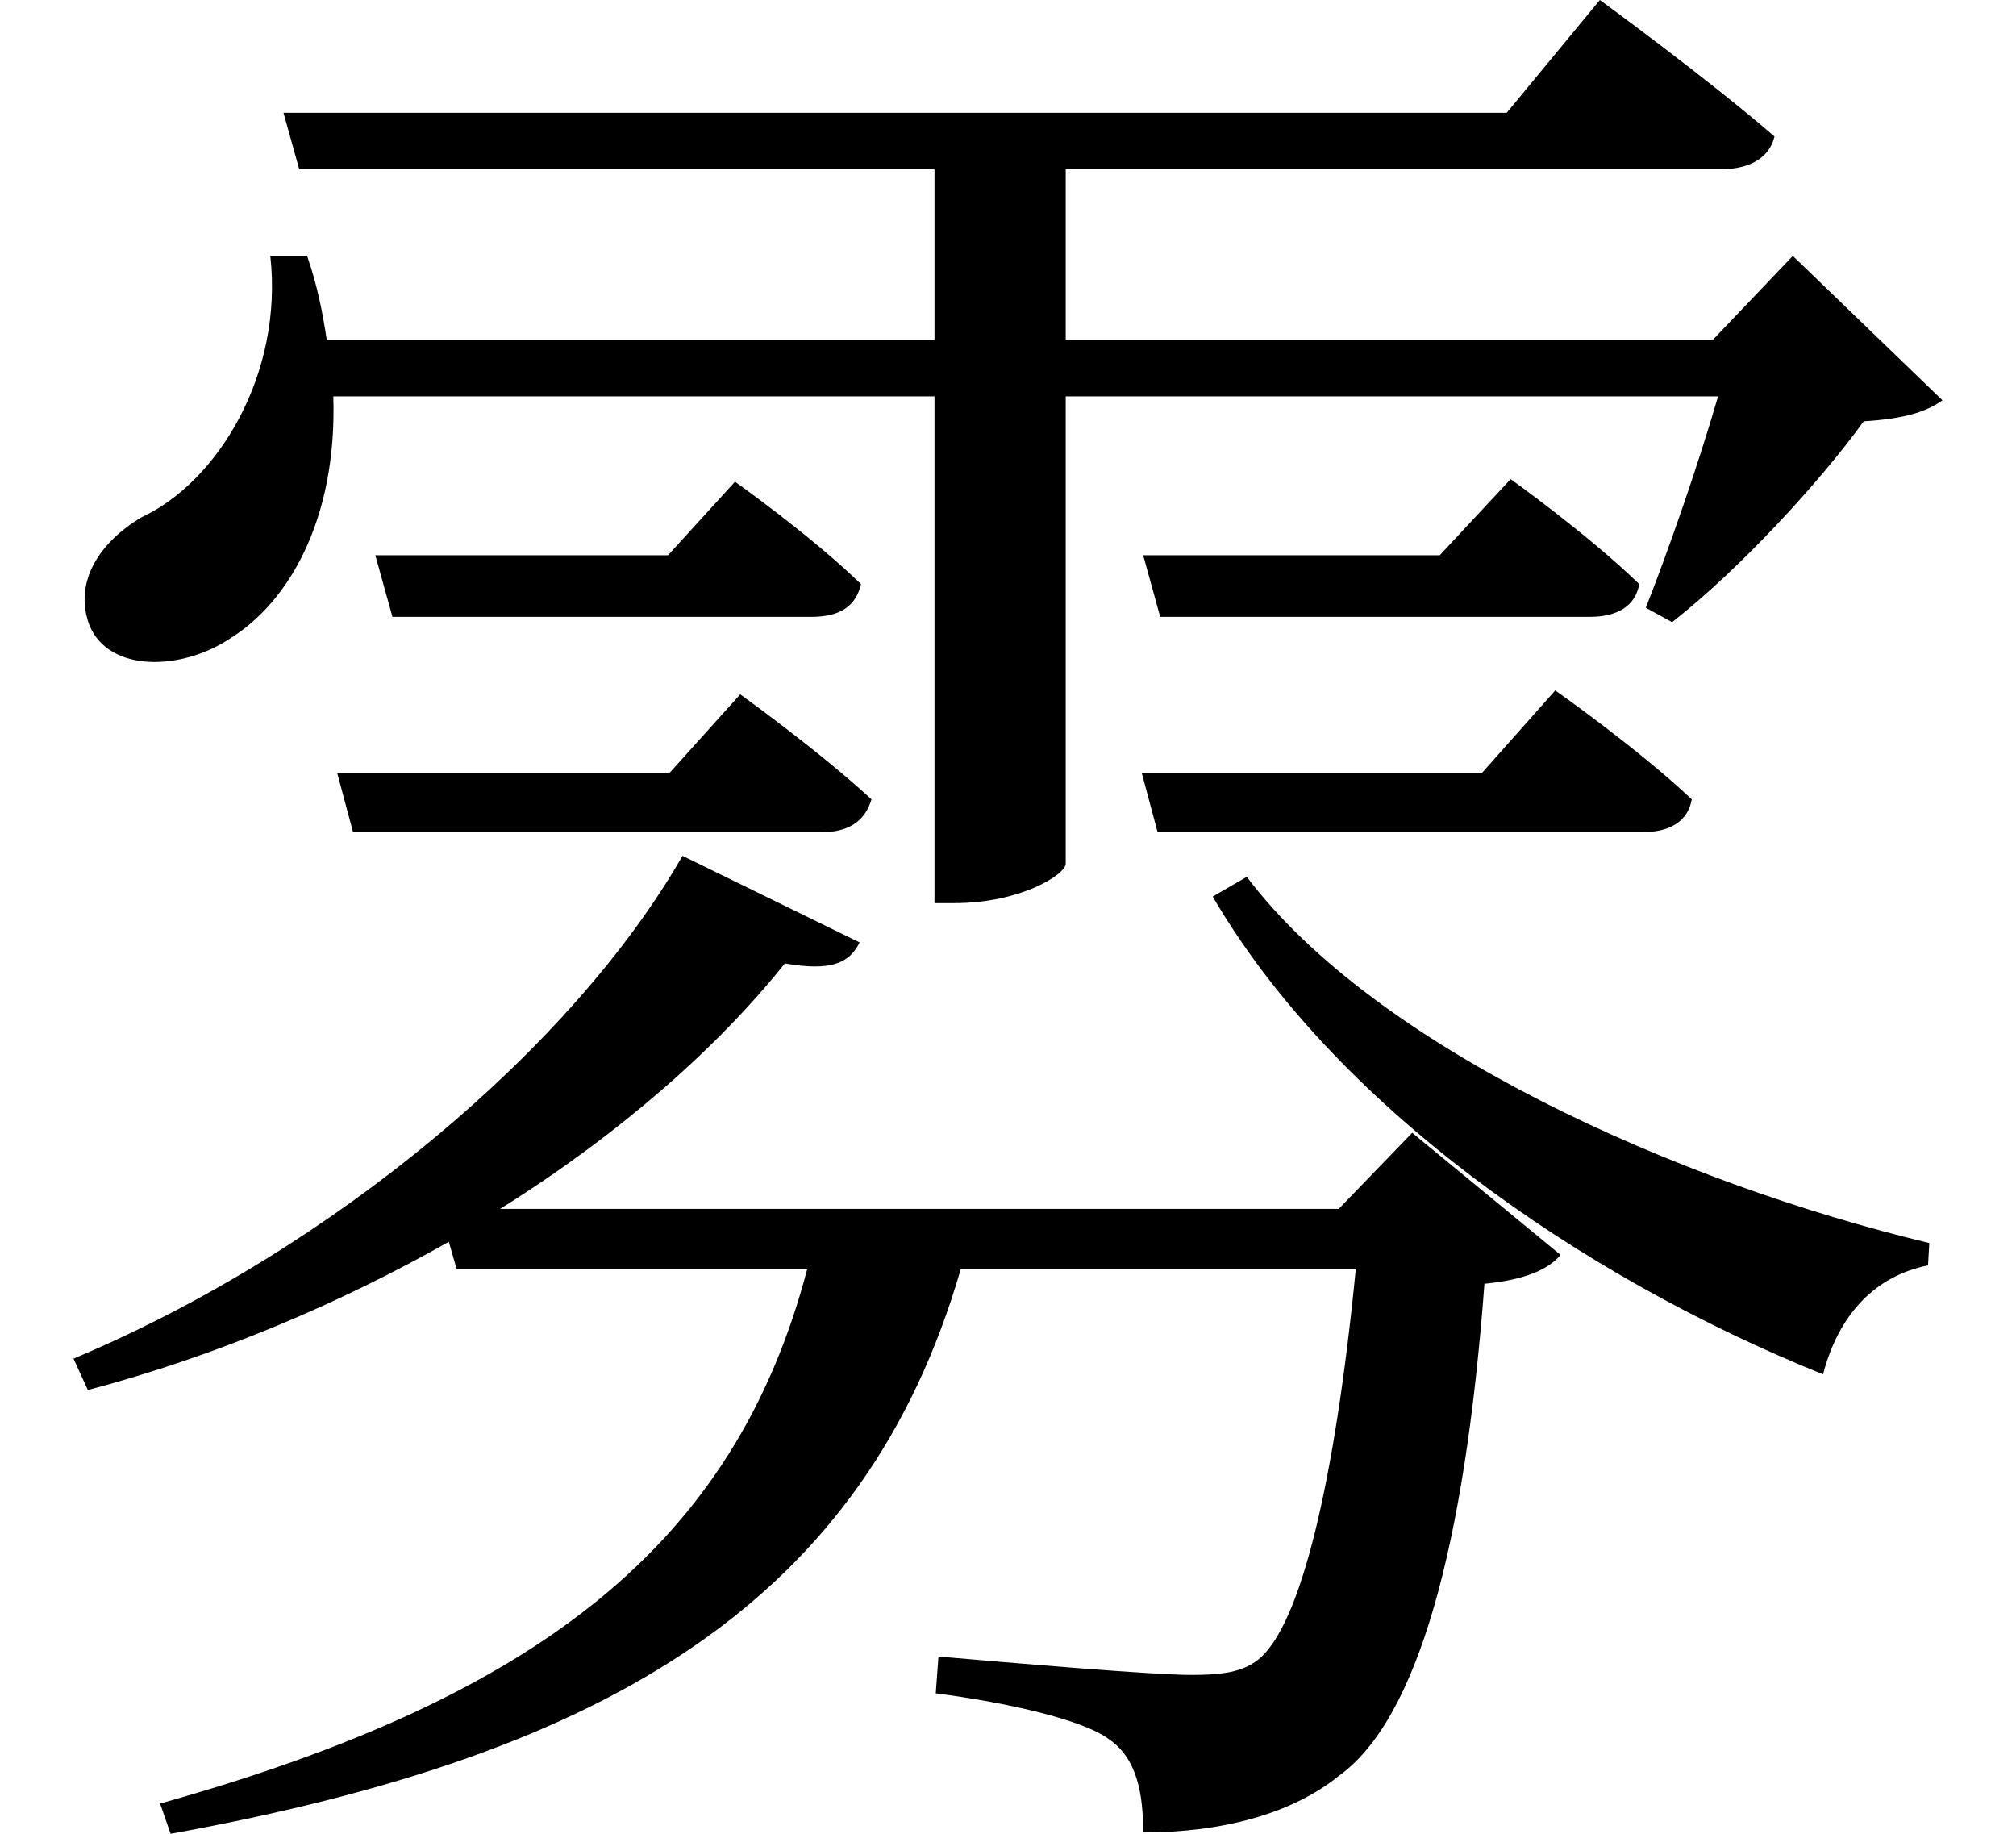 <svg height="21.828" viewBox="0 0 24 21.828" width="24" xmlns="http://www.w3.org/2000/svg">
<path d="M14.859,9.547 L14.453,9.312 C15.891,6.844 18.812,4.797 21.719,3.625 C21.906,4.344 22.344,4.797 22.969,4.922 L22.984,5.188 C19.984,5.906 16.391,7.516 14.859,9.547 Z M4.484,13.375 L4.688,12.641 L9.672,12.641 C10.016,12.641 10.203,12.766 10.266,13.031 C9.672,13.609 8.766,14.25 8.766,14.25 L7.969,13.375 Z M4.031,10.781 L4.219,10.078 L9.797,10.078 C10.109,10.078 10.312,10.203 10.391,10.469 C9.766,11.047 8.828,11.719 8.828,11.719 L7.984,10.781 Z M13.625,13.375 L13.828,12.641 L18.938,12.641 C19.266,12.641 19.484,12.766 19.531,13.031 C18.938,13.609 18,14.281 18,14.281 L17.156,13.375 Z M13.609,10.781 L13.797,10.078 L19.562,10.078 C19.891,10.078 20.109,10.203 20.156,10.469 C19.531,11.062 18.531,11.766 18.531,11.766 L17.656,10.781 Z M8.141,9.797 C6.844,7.531 3.984,5.109 0.891,3.812 L1.062,3.438 C2.594,3.844 4.062,4.469 5.359,5.203 L5.453,4.875 L9.625,4.875 C8.766,1.609 6.438,-0.219 1.922,-1.484 L2.047,-1.844 C7.312,-0.891 10.312,0.953 11.453,4.875 L16.156,4.875 C15.906,2.328 15.5,0.641 15,0.234 C14.828,0.094 14.609,0.047 14.203,0.047 C13.734,0.047 12.094,0.188 11.188,0.266 L11.156,-0.172 C12,-0.281 12.906,-0.484 13.219,-0.719 C13.562,-0.953 13.625,-1.391 13.625,-1.828 C14.562,-1.828 15.391,-1.609 15.953,-1.156 C16.891,-0.484 17.453,1.562 17.688,4.703 C18.172,4.75 18.453,4.875 18.594,5.047 L16.828,6.5 L15.953,5.594 L5.969,5.594 C7.391,6.484 8.562,7.516 9.359,8.516 C9.906,8.422 10.125,8.516 10.25,8.766 Z M3.391,18.641 L3.578,17.969 L11.141,17.969 L11.141,15.938 L3.906,15.938 C3.859,16.25 3.797,16.578 3.672,16.938 L3.234,16.938 C3.391,15.531 2.609,14.25 1.703,13.828 C1.203,13.531 0.891,13.062 1.078,12.547 C1.312,11.969 2.188,12 2.766,12.391 C3.438,12.812 4.031,13.781 3.984,15.266 L11.141,15.266 L11.141,9.234 L11.375,9.234 C12.172,9.234 12.703,9.578 12.703,9.703 L12.703,15.266 L20.469,15.266 C20.234,14.453 19.875,13.422 19.609,12.75 L19.922,12.578 C20.719,13.203 21.672,14.234 22.203,14.969 C22.688,15 22.938,15.078 23.141,15.219 L21.359,16.938 L20.406,15.938 L12.703,15.938 L12.703,17.969 L20.5,17.969 C20.828,17.969 21.078,18.094 21.141,18.359 C20.328,19.062 19.062,19.984 19.062,19.984 L17.953,18.641 Z" transform="translate(-0.016, 19.984) scale(1, -1)"/>
</svg>